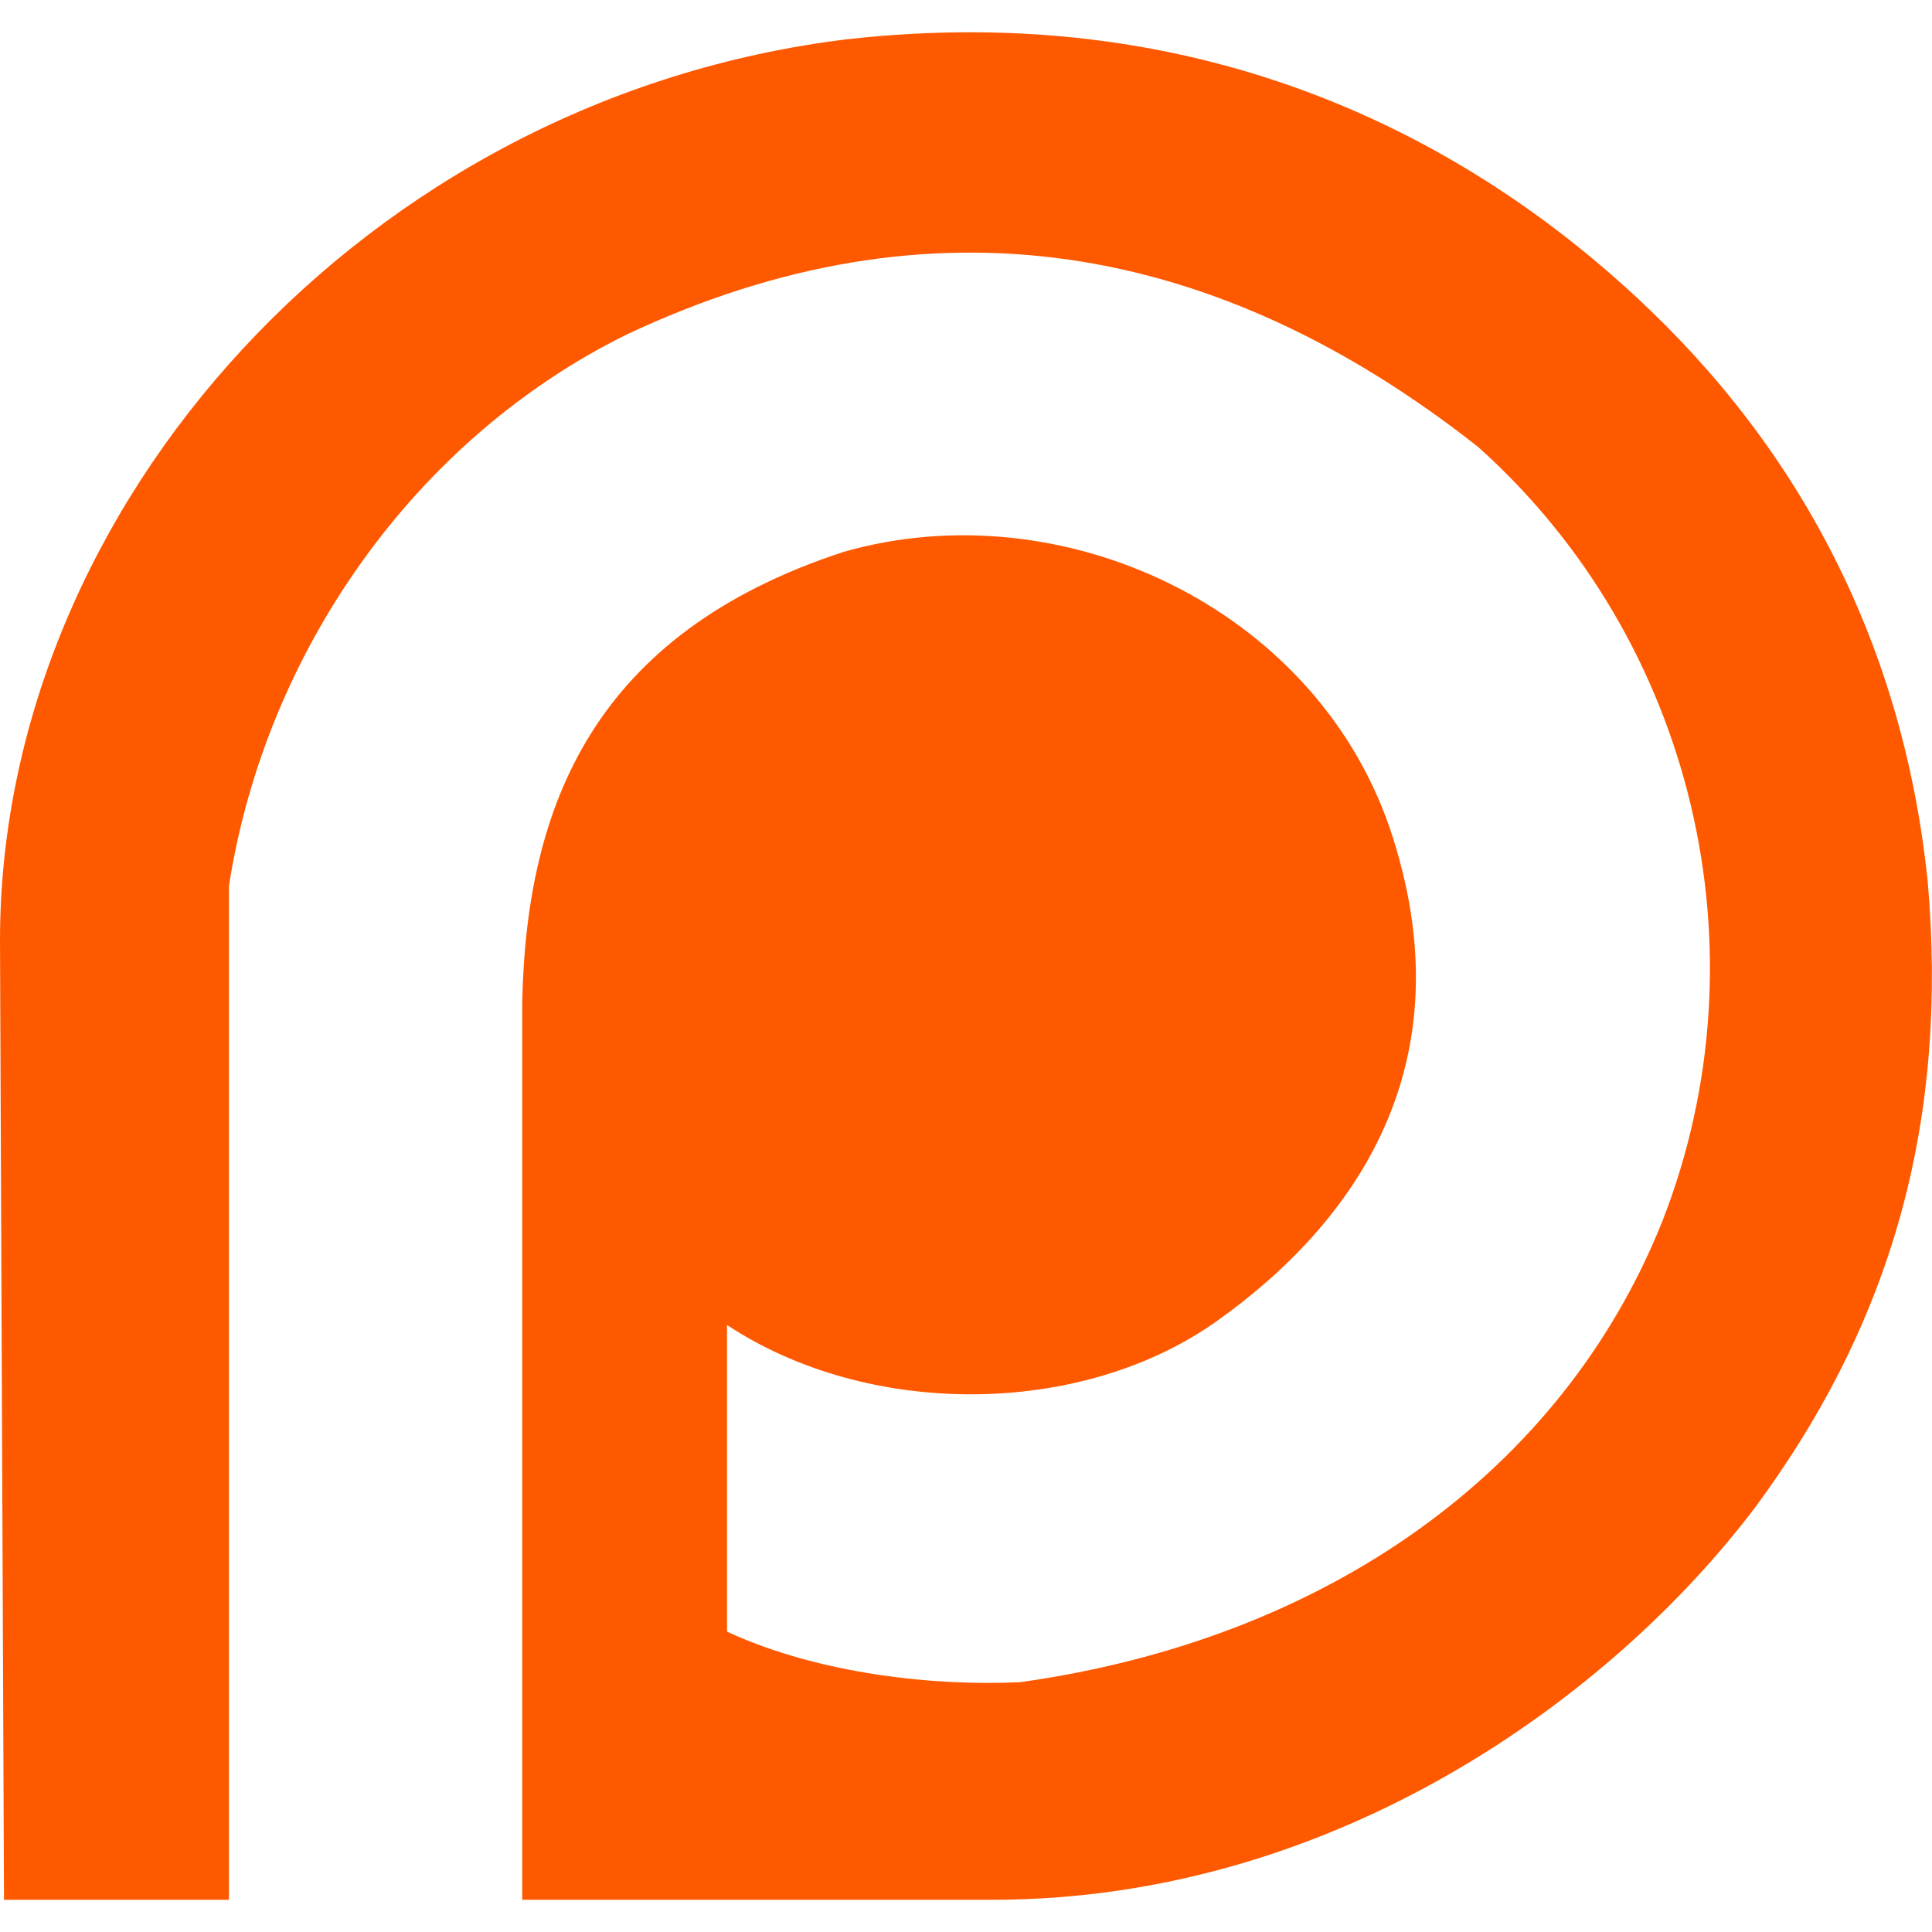<?xml version="1.0" encoding="UTF-8"?>
<svg xmlns="http://www.w3.org/2000/svg" xmlns:xlink="http://www.w3.org/1999/xlink" width="30px" height="30px" viewBox="0 0 30 29" version="1.1">
<g id="surface1">
<path style=" stroke:none;fill-rule:nonzero;fill:rgb(100%,34.902%,0%);fill-opacity:1;" d="M 0 14.102 C 0 7.348 5.676 1.016 13.16 0.109 C 18.523 -0.492 22.578 1.496 25.383 4.09 C 28 6.504 29.562 9.578 29.934 13.195 C 30.246 16.816 29.438 19.953 27.254 22.906 C 25.07 25.801 20.77 29 15.406 29 L 8.109 29 L 8.109 15.066 C 8.172 11.992 9.23 9.336 13.098 8.07 C 16.465 7.105 20.395 8.914 21.578 12.352 C 22.824 16.031 21.016 18.504 18.898 20.012 C 16.777 21.52 13.473 21.52 11.289 20.074 L 11.289 24.836 C 12.723 25.5 14.531 25.684 15.84 25.621 C 20.582 24.957 24.262 22.363 25.82 18.445 C 27.441 14.281 26.32 9.457 22.953 6.441 C 18.898 3.246 14.469 2.461 9.73 4.695 C 6.426 6.324 4.117 9.641 3.555 13.258 L 3.555 29 L 0.062 29 Z M 0 14.102 "/>
</g>
</svg>
